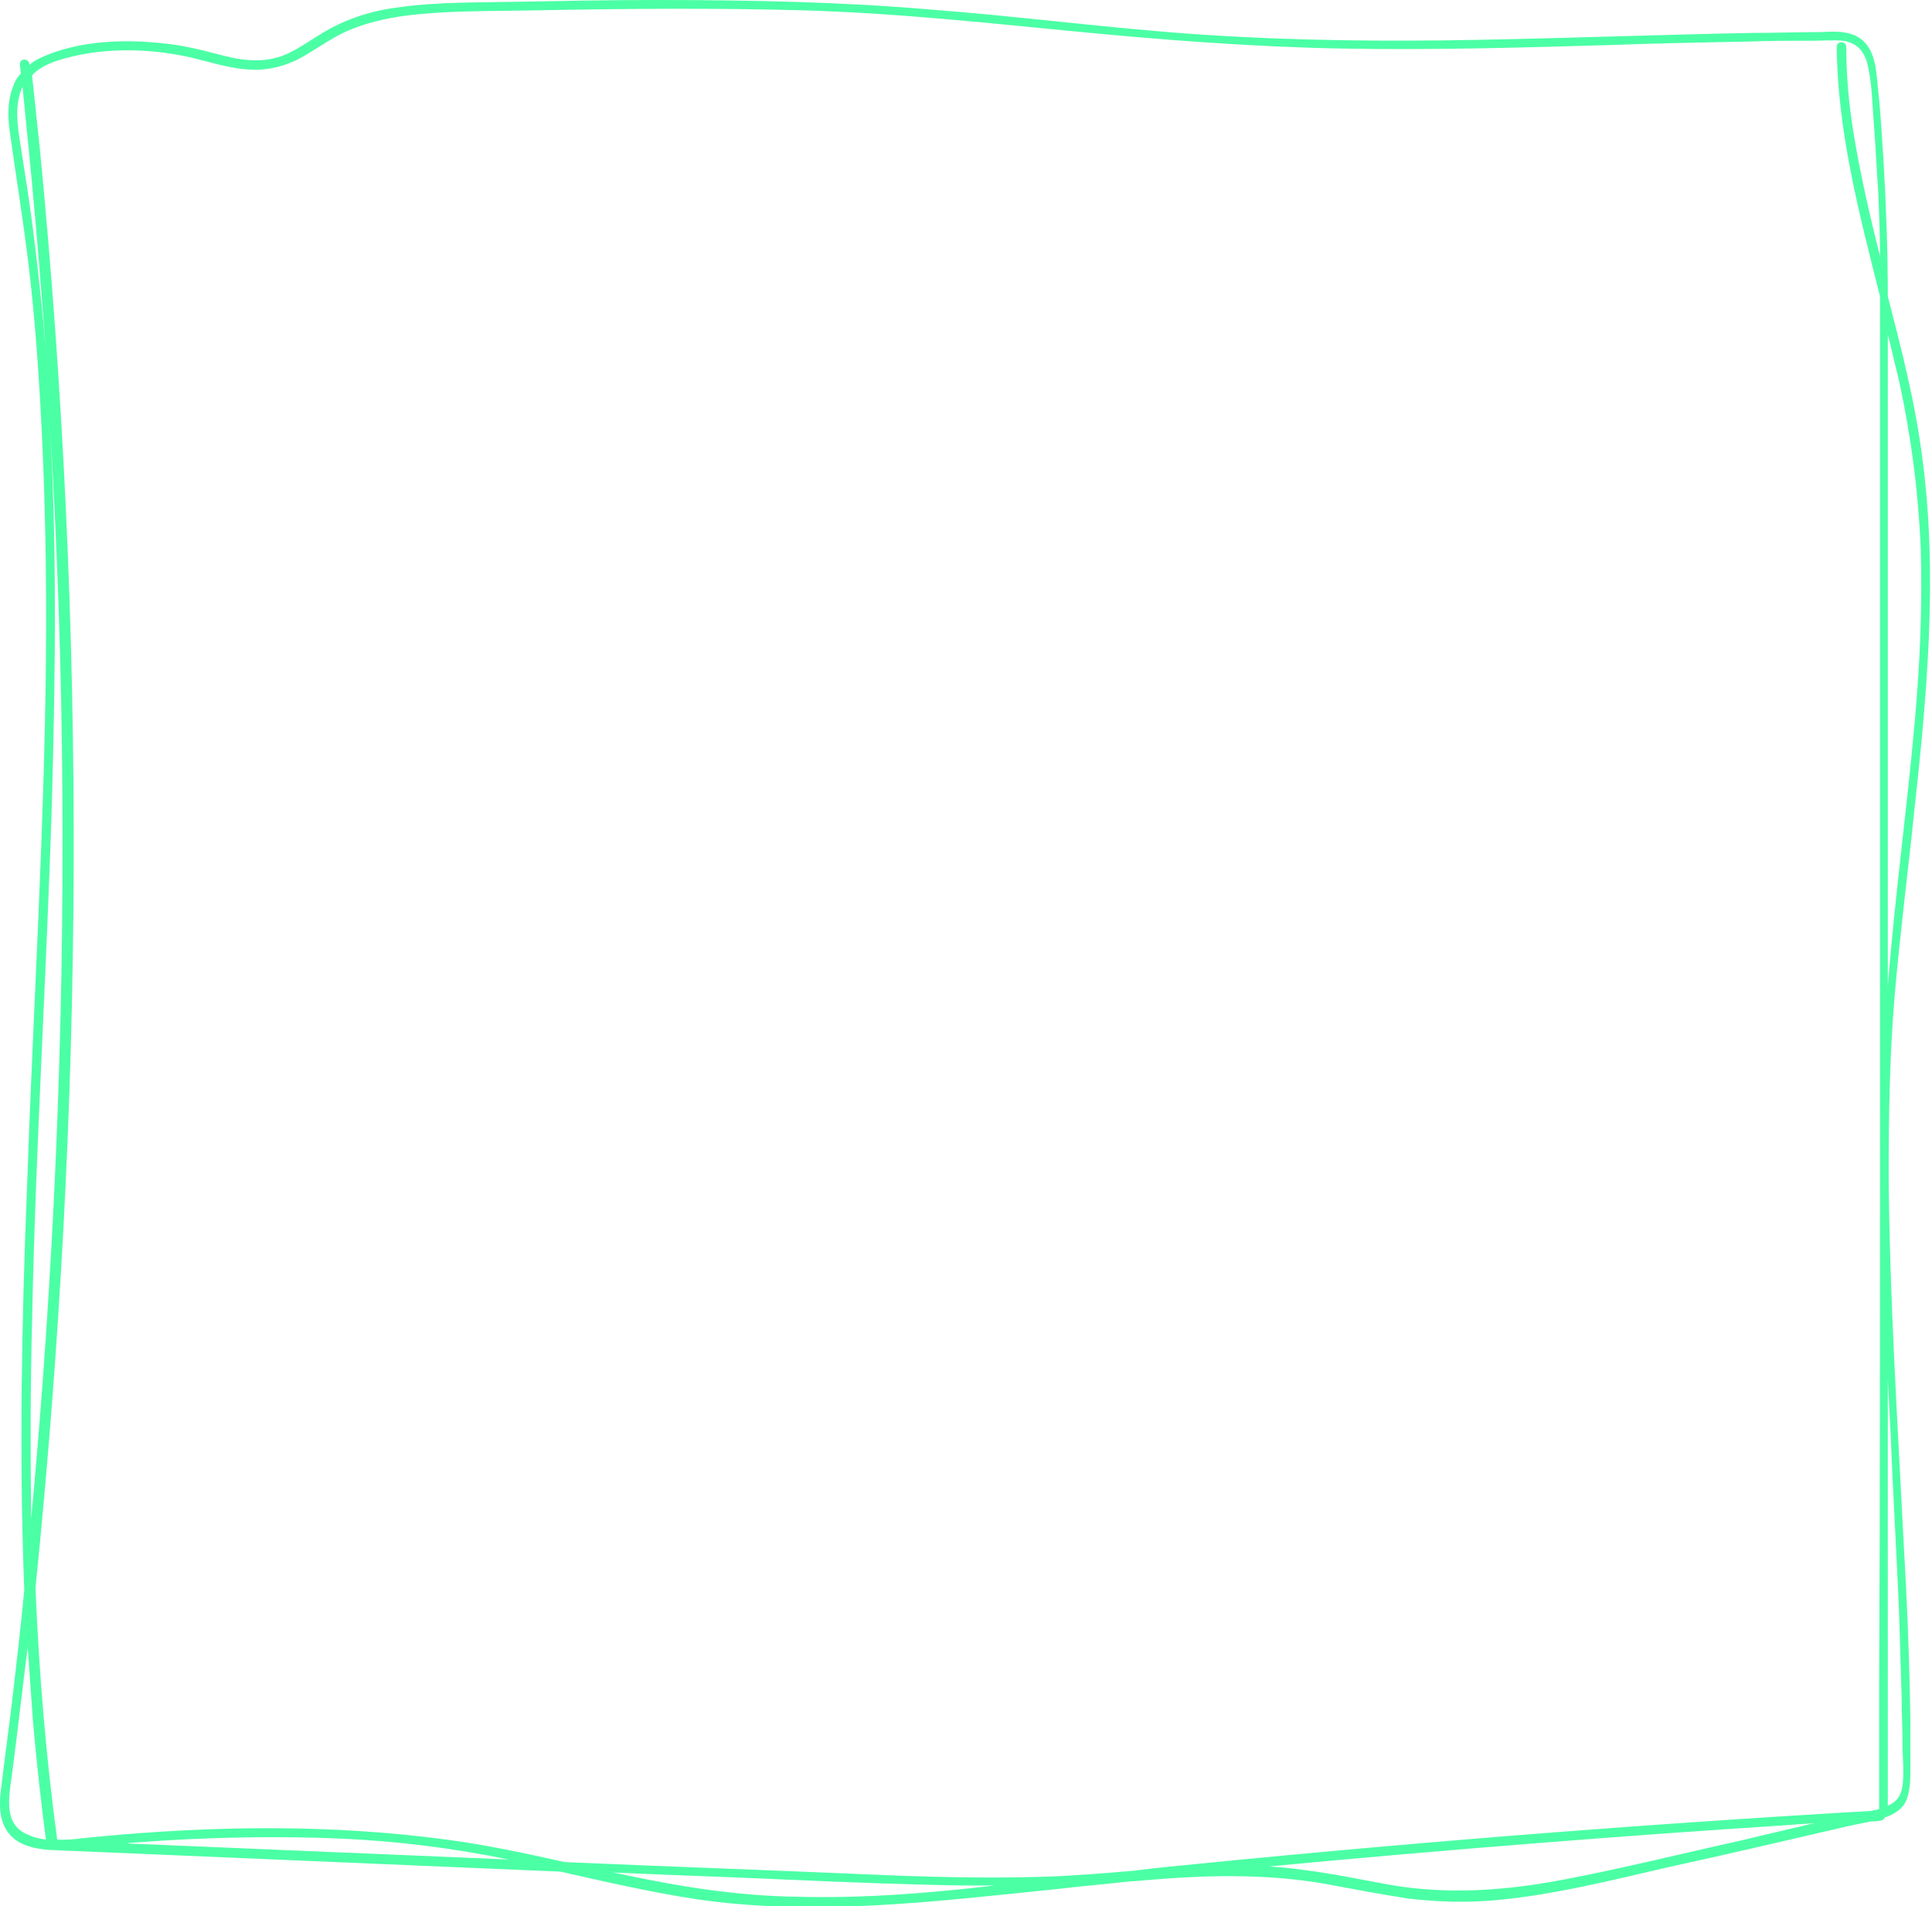 <?xml version="1.0" encoding="utf-8"?>
<!-- Generator: Adobe Illustrator 24.3.0, SVG Export Plug-In . SVG Version: 6.00 Build 0)  -->
<svg version="1.1" id="Layer_1" xmlns="http://www.w3.org/2000/svg" xmlns:xlink="http://www.w3.org/1999/xlink" x="0px" y="0px"
	 viewBox="0 0 223 220" style="enable-background:new 0 0 223 220;" xml:space="preserve">
<style type="text/css">
	.st0{fill:#4bffa5;}
</style>
<path id="Vector" class="st0" d="M220.9,94.1c1.5-13.6,2.8-27.5,1-41.1c-0.8-6.4-2.4-12.6-4-18.8c0-5.3-0.2-10.5-0.5-15.8
	c-0.2-2.6-0.3-5.2-0.6-7.8c-0.2-1.8-0.2-3.9-1.3-5.4c-1.3-1.7-3.4-1.6-5.3-1.5c-2.6,0-5.3,0.1-7.9,0.1c-10.6,0.2-21.2,0.6-31.8,0.8
	c-10.6,0.2-21.2,0.1-31.7-0.6c-10.5-0.7-20.9-2.1-31.4-2.9C96.9,0.2,86.3,0,75.7,0c-5.3,0-10.5,0.1-15.8,0.2
	c-4.8,0.1-9.6,0-14.3,0.7c-2.2,0.3-4.4,0.9-6.5,1.9c-2,0.9-3.7,2.3-5.7,3.3c-2.5,1.2-5,1-7.7,0.3c-2.3-0.6-4.6-1.2-6.9-1.4
	C14.4,4.5,9.4,4.7,5.3,6.4C4.6,6.7,3.9,7,3.4,7.5c0,0,0-0.1,0-0.1c-0.1-0.7-1.1-0.7-1.1,0c0,0.4,0.1,0.7,0.1,1.1
	C2,8.9,1.7,9.4,1.5,10c-0.7,1.8-0.6,3.8-0.3,5.7c0.7,5,1.5,9.9,2.1,14.9c0.6,5,1,10,1.3,15.1C5.2,55.8,5.4,66,5.3,76.2
	C5.1,96.6,3.8,117,3.1,137.5c-0.6,15.3-0.9,30.6-0.3,46c-0.4,4.3-0.9,8.5-1.4,12.8c-0.4,3.4-0.9,6.9-1.3,10.3
	c-0.3,2.3-0.1,4.7,2.1,6c1.1,0.6,2.3,0.8,3.5,0.9c0,0,0.1,0,0.1,0l58.9,2.5c5.3,1.2,10.5,2.4,15.8,3.2c13.8,2,27.8,0.2,41.6-1.2
	c2.5-0.3,5-0.5,7.6-0.8c0.8-0.1,1.6-0.1,2.4-0.2c7-0.6,13.9-0.8,20.8,0.4c3.2,0.6,6.4,1.2,9.6,1.7c3.4,0.4,6.7,0.5,10.1,0.2
	c6.7-0.6,13.4-2.3,19.9-3.8c6.9-1.5,13.7-3.1,20.6-4.7c0.9-0.2,1.9-0.4,2.9-0.6c0.4,0,0.7,0,1.1-0.1c0.2,0,0.4-0.2,0.5-0.4
	c0,0,0.1,0,0.1,0c1.1-0.4,2-1,2.4-2.1c0.4-1.1,0.4-2.4,0.4-3.5c0-1.9,0-3.8,0-5.7c-0.1-7-0.4-14-0.8-20.9
	c-0.7-13.9-1.6-27.9-1.7-41.8c0-7,0.1-13.9,0.7-20.9C219.3,107.8,220.2,100.9,220.9,94.1z M6.6,7c4.7-1.5,10-1.5,14.8-0.5
	C23.8,7,26,7.8,28.4,8c2.1,0.2,4-0.2,5.9-1.1c1.9-1,3.6-2.3,5.5-3.2c2.2-1,4.7-1.6,7.1-1.9c4.8-0.6,9.7-0.5,14.6-0.6
	c10.5-0.2,20.9-0.3,31.4,0c10.3,0.3,20.6,1.4,30.9,2.4c10.3,1,20.6,1.8,30.9,2c10.4,0.2,20.7-0.1,31.1-0.4
	c5.3-0.2,10.5-0.3,15.8-0.4c2.6-0.1,5.1-0.1,7.7-0.1c1.1,0,2.3-0.1,3.4,0c1.5,0.2,2.4,1.1,2.8,2.5c0.6,2.3,0.6,4.9,0.8,7.2
	c0.2,2.6,0.3,5.2,0.5,7.8c0.1,2.5,0.2,5,0.2,7.4c-1.2-4.8-2.3-9.6-3.1-14.5c-0.5-3.2-0.8-6.5-0.8-9.7c0-0.7-1.1-0.7-1.1,0
	c0.1,9.8,2.6,19.3,5,28.8c0,1.2,0,2.3,0,3.5c0,10.5,0,20.9,0,31.4c0,20.8,0,41.7,0,62.5c0,20.8,0,41.7-0.1,62.5c0,4.9,0,9.8,0,14.7
	c-0.2,0-0.3,0.1-0.5,0.1c-0.2,0-0.3,0.1-0.5,0.1c-27.6,1.6-55.1,3.8-82.6,6.6c-0.8,0.1-1.7,0.2-2.5,0.3c-3.5,0.3-7.1,0.6-10.6,0.7
	c-6.8,0.2-13.7,0-20.5-0.3c-11.5-0.5-23-0.9-34.5-1.4c-4.5-1-9.1-2-13.7-2.6c-13.4-1.8-27.1-1.6-40.5-0.3c-1.4,0.1-2.9,0.4-4.4,0.3
	c-1.3-9.6-2.1-19.3-2.5-28.9c0-0.1,0-0.1,0-0.2c2.8-27.5,4.3-55.1,4.4-82.8c0.1-27.8-1.2-55.6-3.9-83.2c-0.3-2.8-0.6-5.6-0.9-8.5
	C4.3,8,5.4,7.4,6.6,7z M4.5,32.4c-0.5-4.9-1.2-9.9-2-14.8c-0.3-2.1-0.8-4.3-0.3-6.4c0.1-0.4,0.2-0.8,0.4-1.2
	c1.1,10.8,2.1,21.6,2.8,32.4C5.2,39.2,4.9,35.8,4.5,32.4z M3.7,152.5c0.4-20.1,1.7-40.2,2.3-60.3C6.4,77.5,6.6,62.7,5.7,48
	c0.9,14.5,1.4,28.9,1.5,43.4c0.2,28-1,56-3.6,83.9C3.5,167.7,3.5,160.1,3.7,152.5z M1.5,203.9c0.6-4.6,1.1-9.2,1.7-13.8
	c0.2,2.8,0.4,5.7,0.6,8.5c0.4,4.6,0.9,9.1,1.5,13.7c-0.7-0.1-1.3-0.2-1.9-0.5C0,210.6,1.2,206.7,1.5,203.9z M14.7,212.7
	c1.5-0.1,2.9-0.2,4.4-0.3c6.8-0.4,13.7-0.5,20.5-0.2c6.4,0.3,12.8,1.1,19.1,2.4c-14.3-0.6-28.5-1.2-42.8-1.8
	C15.6,212.8,15.1,212.8,14.7,212.7z M92,218.9c-7-0.1-13.8-1.2-20.7-2.7c-0.2,0-0.4-0.1-0.6-0.1c6.5,0.3,13.1,0.5,19.6,0.8
	c7,0.3,14,0.6,21,0.7c1.2,0,2.3,0,3.5,0C107.2,218.5,99.6,219.1,92,218.9z M201,212.4c-6.8,1.5-13.6,3.2-20.4,4.5
	c-6.8,1.3-13.5,1.8-20.3,0.6c-3.3-0.6-6.6-1.3-9.9-1.7c-1.3-0.2-2.6-0.3-3.9-0.4c20.1-1.9,40.2-3.5,60.3-4.8
	c0.9-0.1,1.7-0.1,2.6-0.2C206.6,211.1,203.8,211.7,201,212.4z M219.2,186.1c0.1,3.3,0.2,6.7,0.3,10c0,1.7,0.1,3.5,0.1,5.2
	c0,1.6,0.2,3.2,0,4.8c-0.2,1.3-0.8,1.9-1.7,2.3c0-16.4,0-32.8,0-49.2c0.1,2,0.2,4,0.3,5.9C218.5,172.2,218.9,179.1,219.2,186.1z
	 M217.9,113.8c0-10.6,0-21.3,0-31.9c0-10.6,0-21.1,0-31.7c0-3.9,0-7.7,0-11.6c0.4,1.5,0.7,3,1.1,4.5c1.5,6.6,2.4,13.3,2.7,20.2
	c0.2,6.7-0.1,13.5-0.7,20.1C220.1,93.5,218.7,103.6,217.9,113.8z"/>
</svg>
